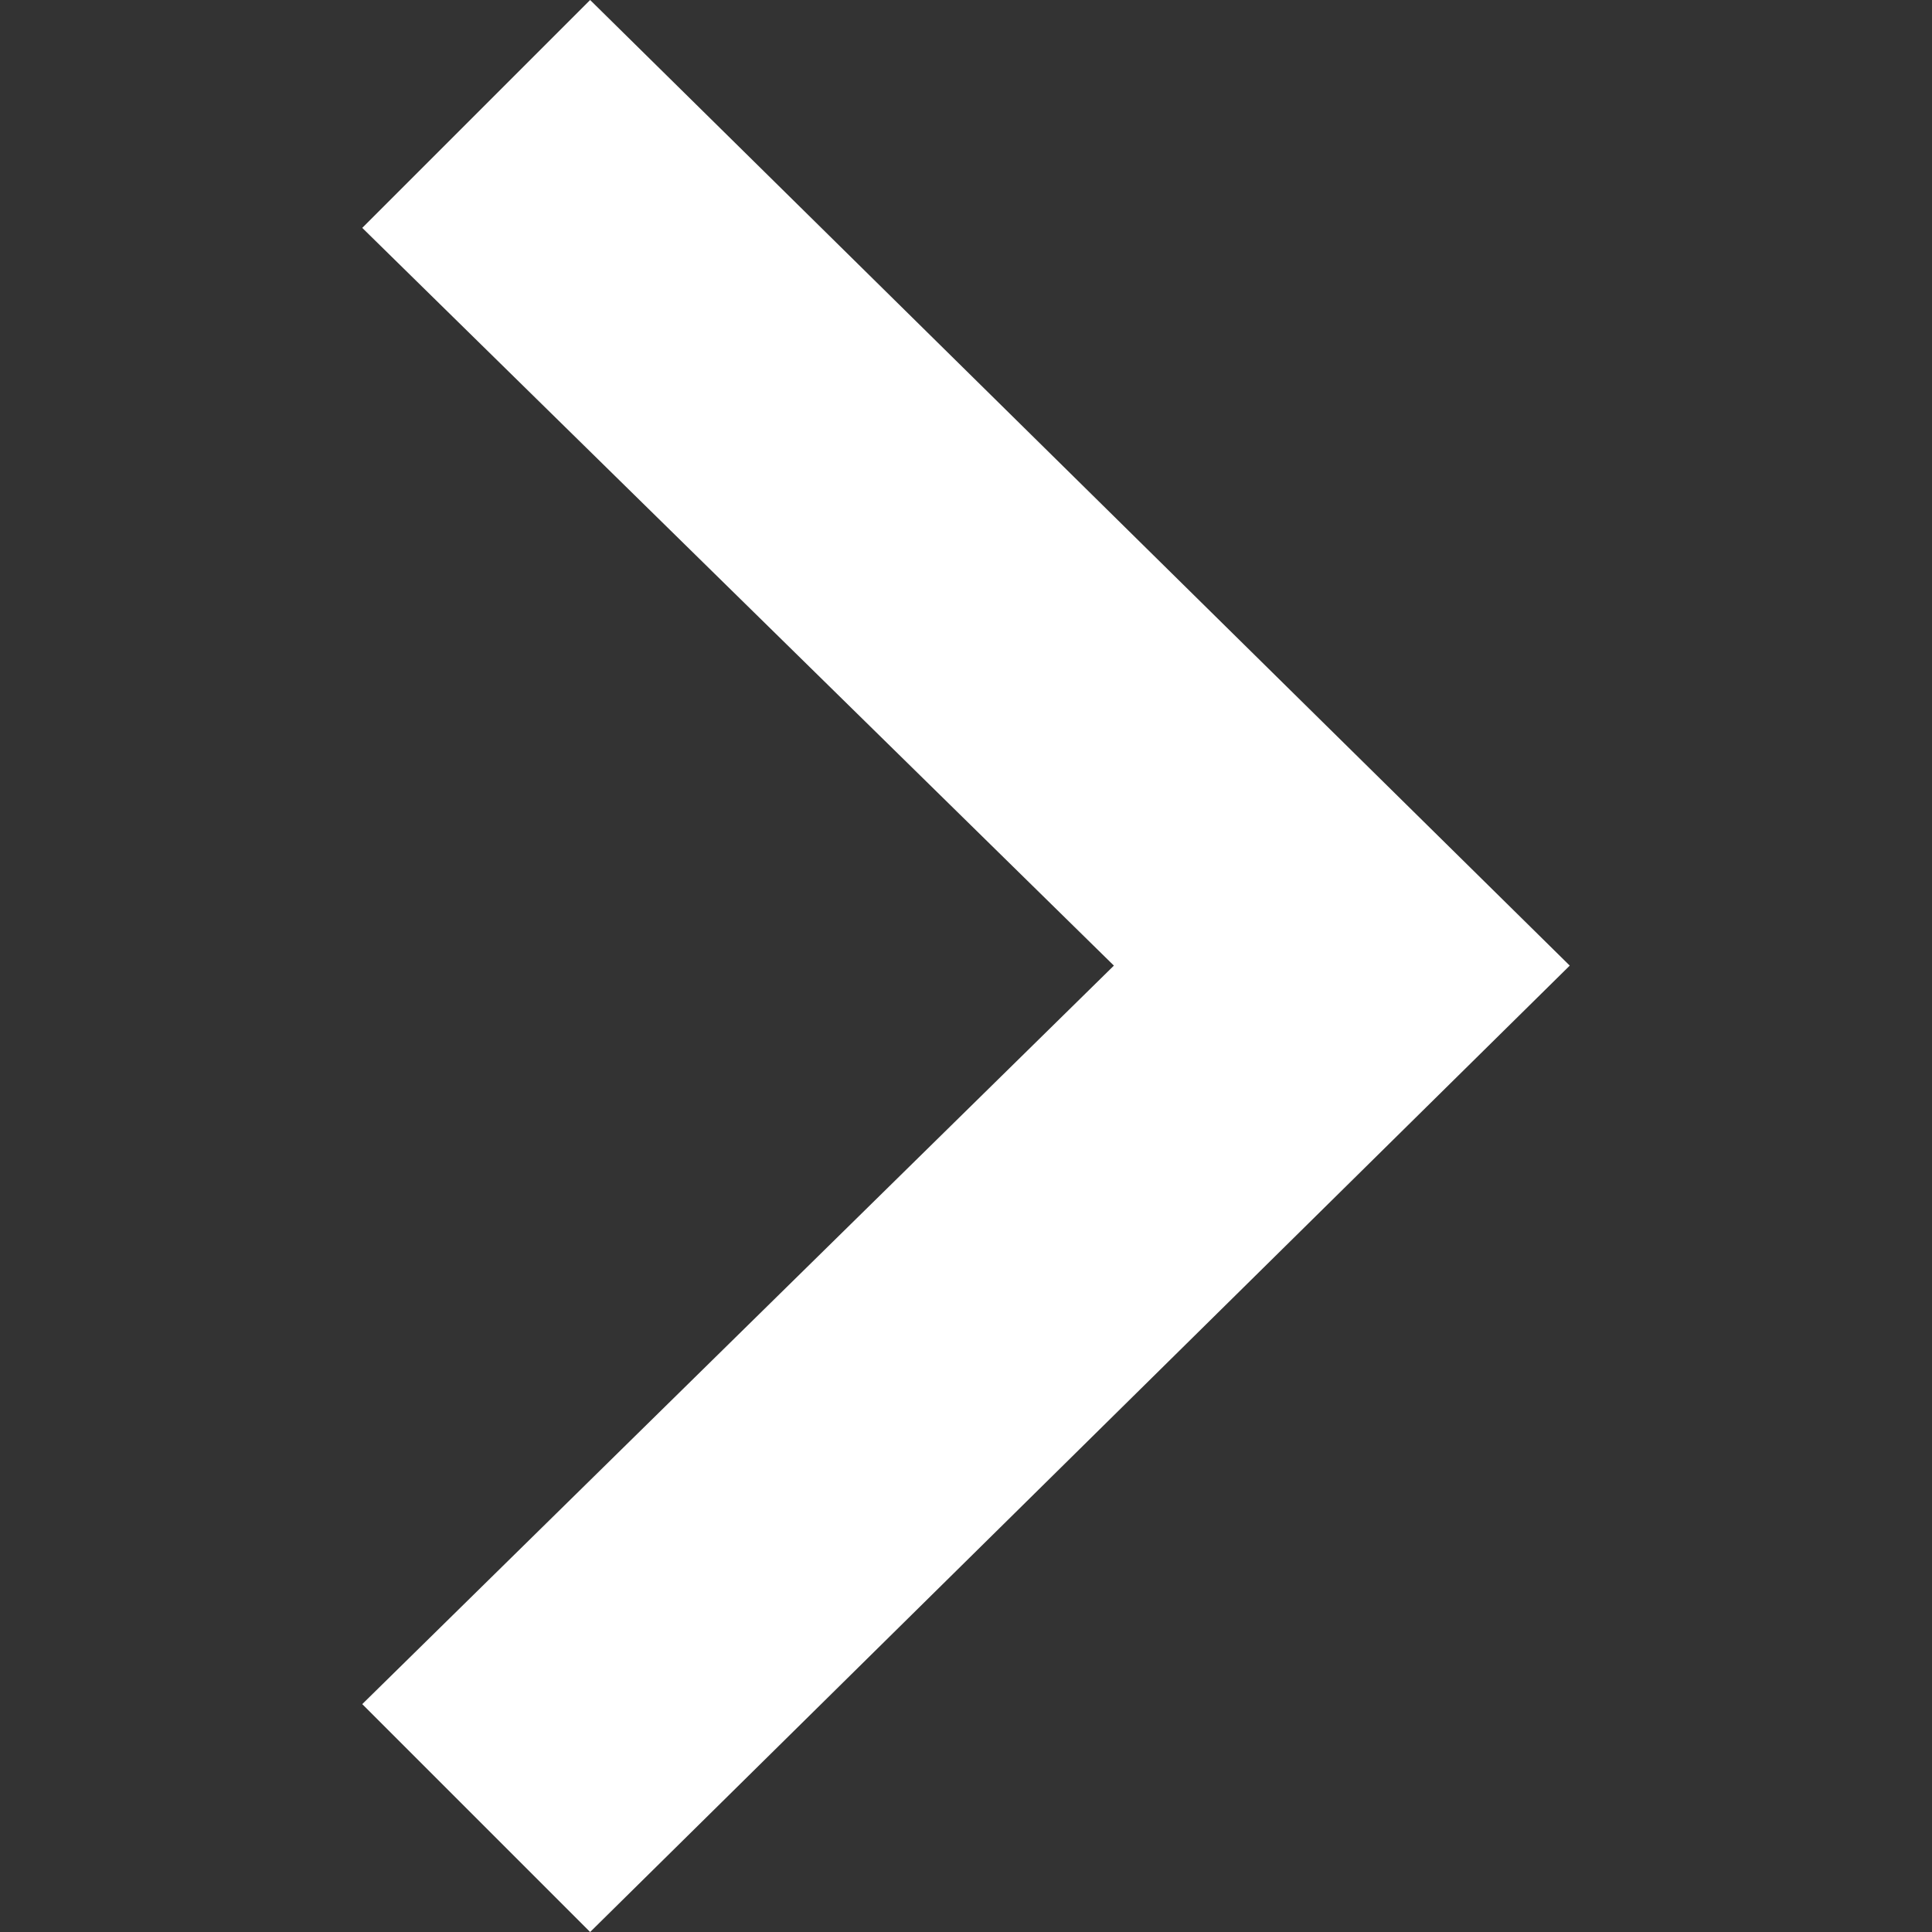 <?xml version="1.0" encoding="UTF-8"?>
<svg xmlns="http://www.w3.org/2000/svg" xmlns:xlink="http://www.w3.org/1999/xlink" width="20px" height="20px" viewBox="0 0 20 20" version="1.1">
<rect x="0" y="0" width="20" height="20" fill="#333333" stroke="none"/>
<g id="surface1">
<path style=" stroke:none;fill-rule:nonzero;fill:rgb(255,255,255);fill-opacity:1;" d="M 6.109 20 L 3.75 17.641 L 11.531 9.996 L 3.75 2.359 L 6.109 0 L 16.25 9.996 Z M 6.109 20 "/>
</g>
</svg>
